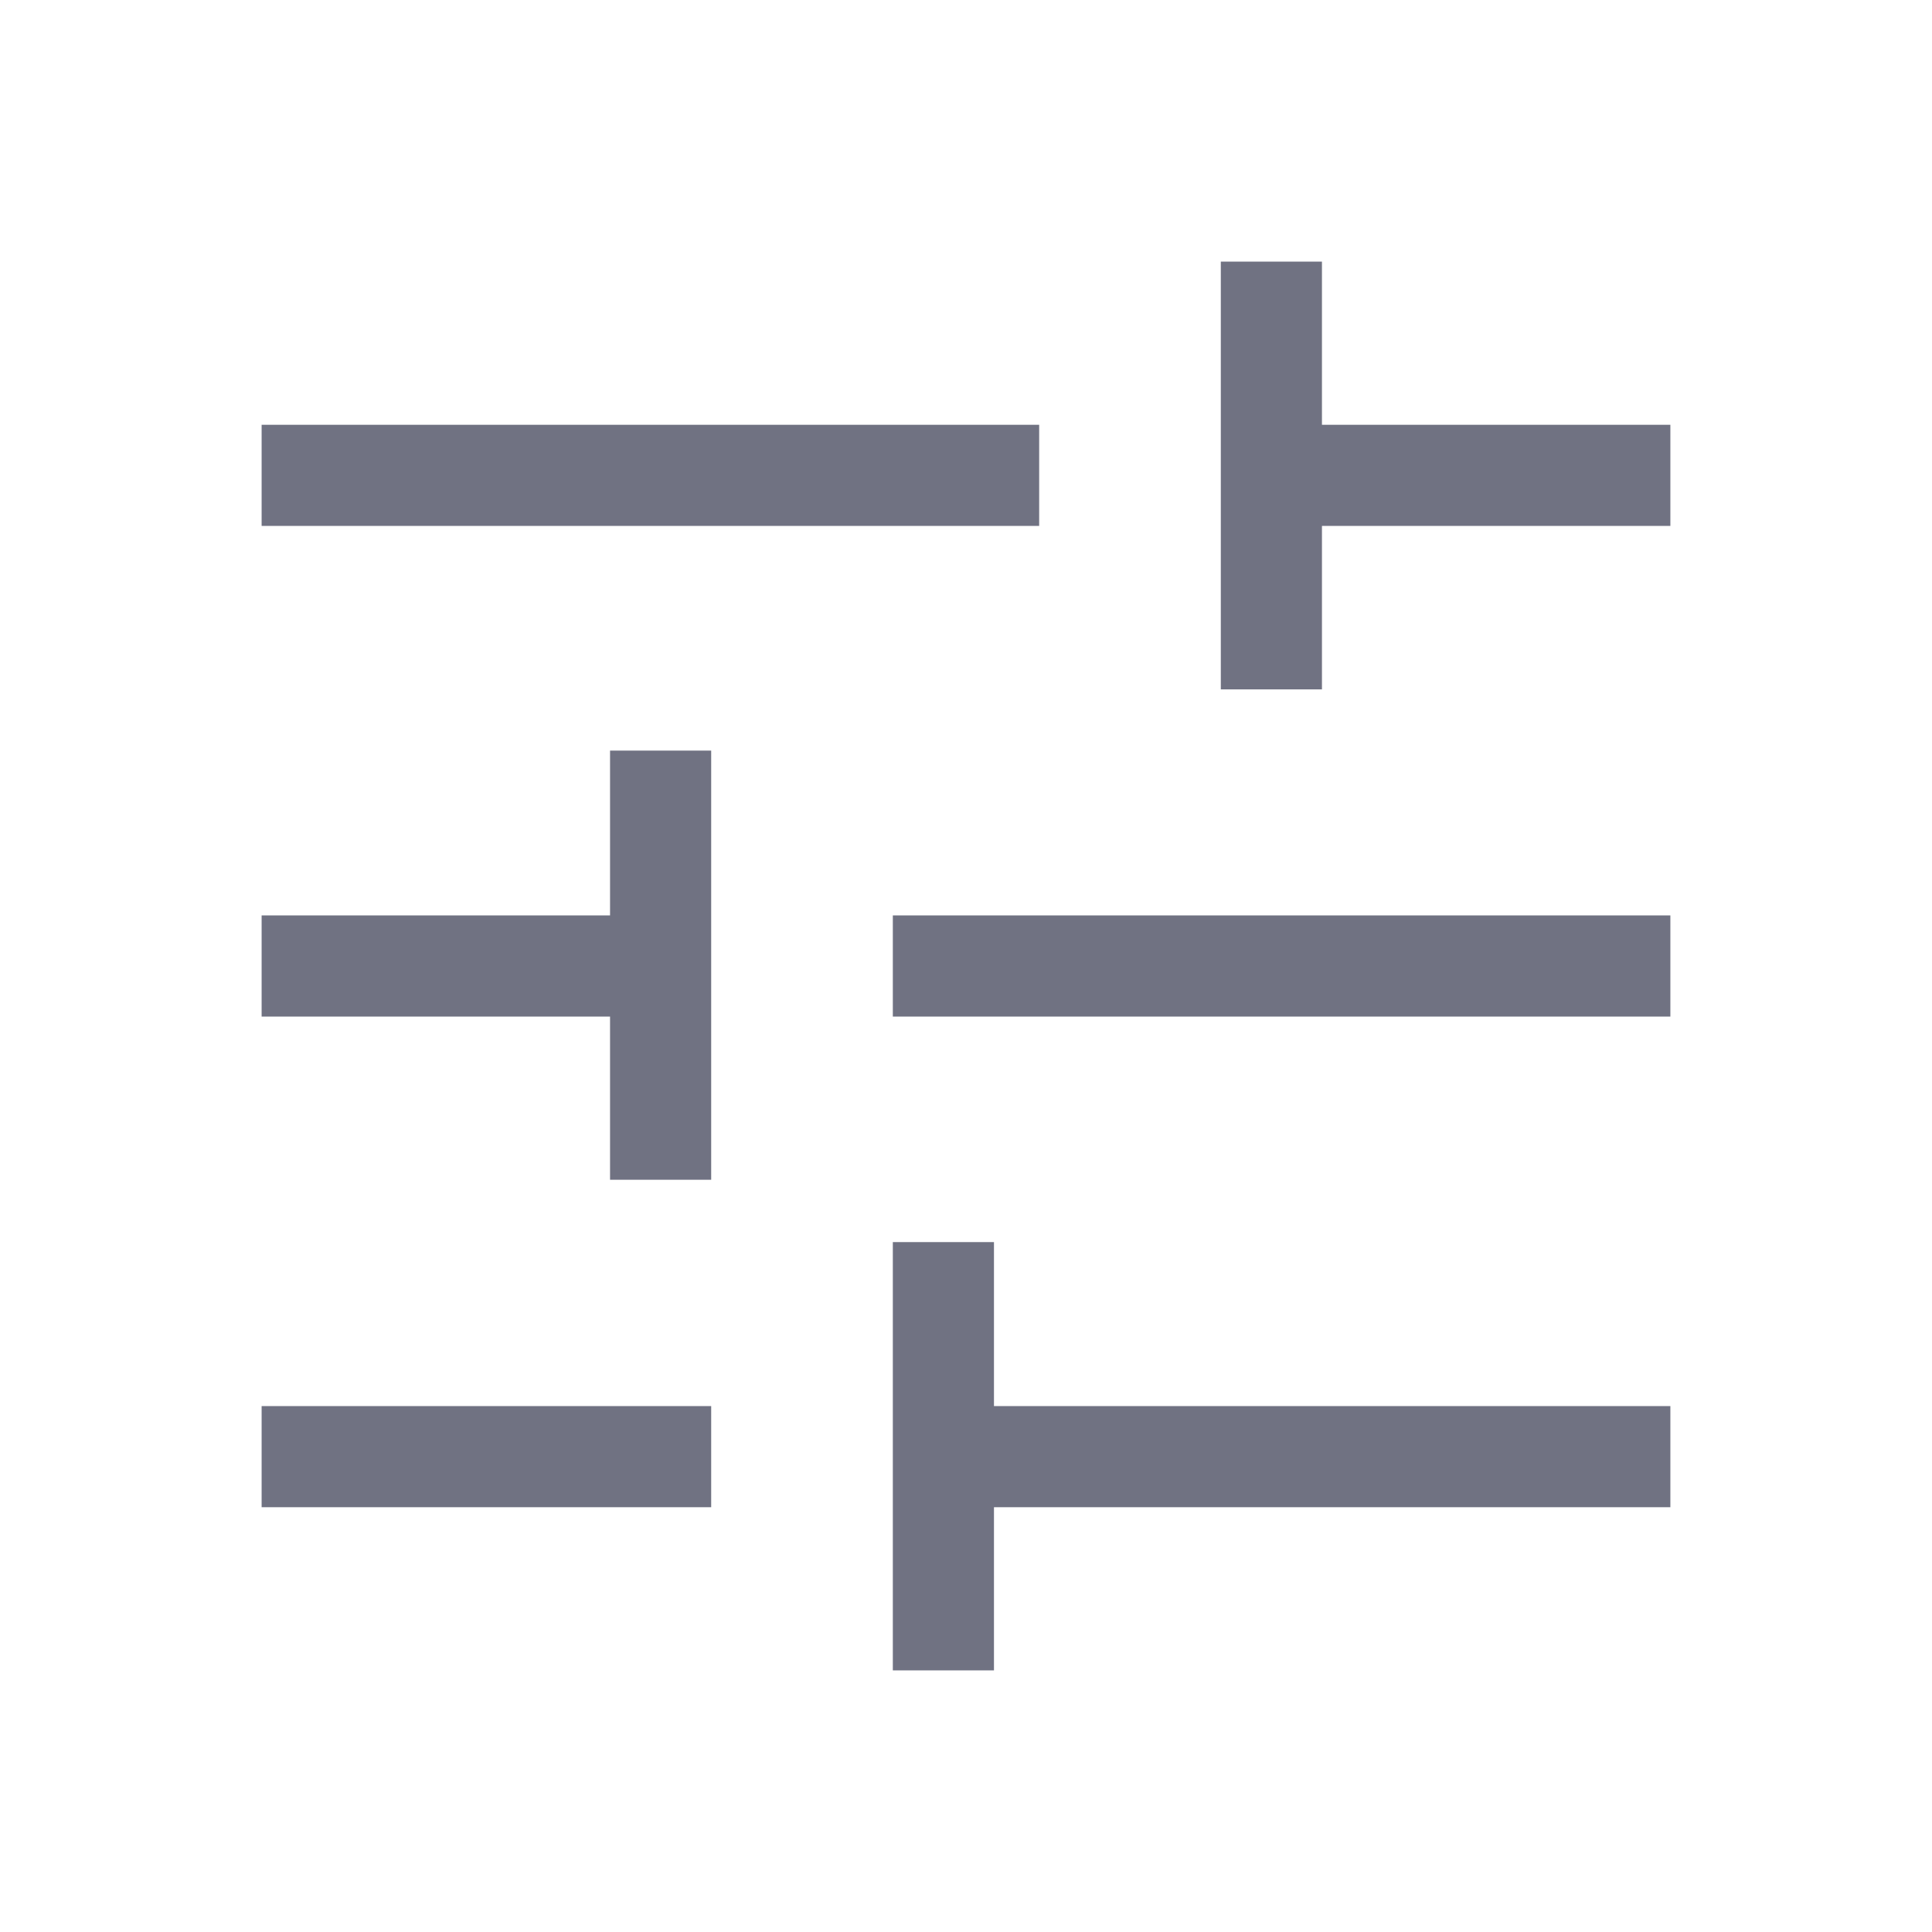 <svg xmlns="http://www.w3.org/2000/svg" height="40" viewBox="0 -960 960 960" width="40"><path fill="#707282" d="M443.642-130.001V-342.82h50.255v81.487h336.102v50.255H493.897v81.077h-50.255Zm-313.641-81.077v-50.255h223.383v50.255H130.001Zm173.128-162.718v-81.077H130.001v-50.254h173.128v-81.898h50.255v213.229h-50.255Zm140.513-81.077v-50.254h386.357v50.254H443.642Zm162.974-162.564v-212.562h50.255v81.077h173.128v50.255H656.871v81.23h-50.255Zm-476.615-81.23v-50.255h386.357v50.255H130.001Z"/></svg>